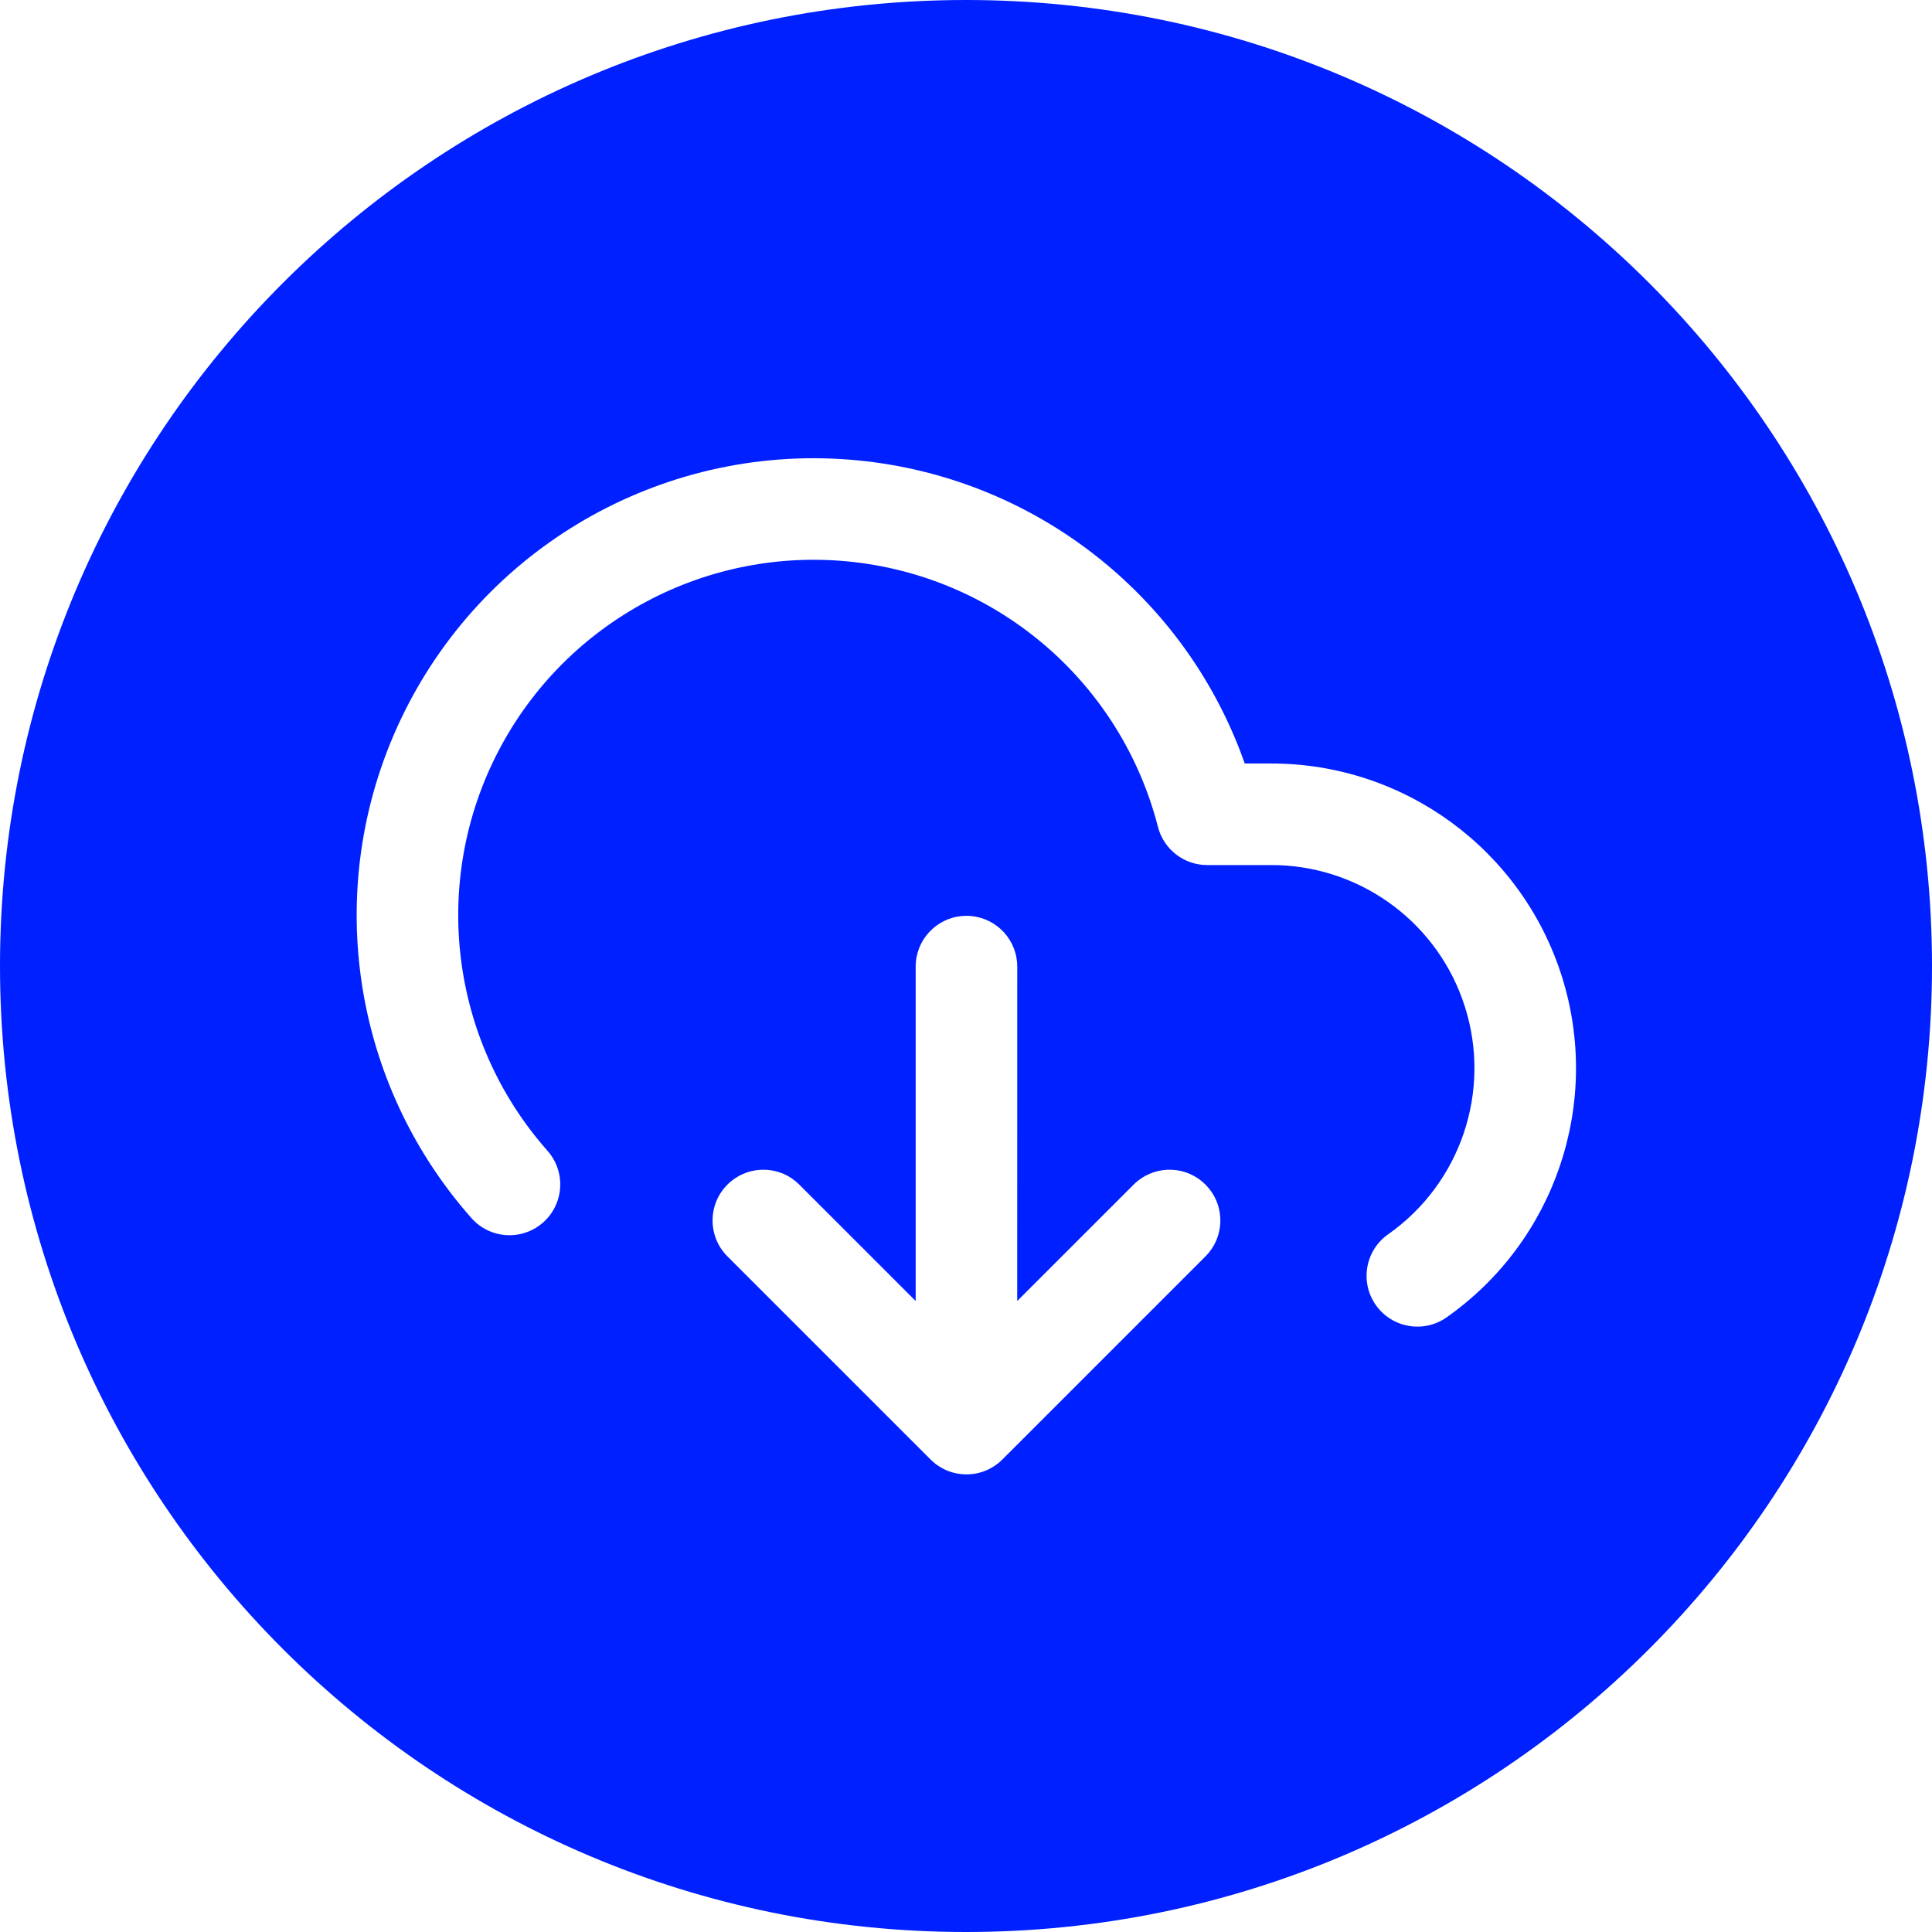 <?xml version="1.0" encoding="UTF-8"?>
<svg width="65px" height="65px" viewBox="0 0 65 65" version="1.1" xmlns="http://www.w3.org/2000/svg" xmlns:xlink="http://www.w3.org/1999/xlink">
    <!-- Generator: Sketch 60 (88103) - https://sketch.com -->
    <title>Combined Shape@1.5x</title>
    <desc>Created with Sketch.</desc>
    <g id="Welcome" stroke="none" stroke-width="1" fill="none" fill-rule="evenodd">
        <g id="Desktop" transform="translate(-888, -278)" fill="#0020FF">
            <g id="Group-6" transform="translate(888, 200)">
                <path d="M32.5,78 C50.449,78 65,92.551 65,110.5 C65,128.449 50.449,143 32.5,143 C14.551,143 0,128.449 0,110.5 C0,92.551 14.551,78 32.5,78 Z M32.516,108.812 L32.368,108.818 C31.494,108.893 30.807,109.627 30.807,110.52 L30.807,110.52 L30.807,121.771 L26.89,117.854 L26.768,117.743 C26.097,117.189 25.102,117.226 24.474,117.854 C23.807,118.521 23.807,119.603 24.474,120.27 L24.474,120.27 L31.308,127.103 L31.329,127.124 L31.329,127.124 L31.377,127.169 L31.377,127.169 L31.318,127.113 L31.384,127.175 L31.45,127.231 C31.459,127.238 31.468,127.245 31.476,127.251 L31.503,127.271 C31.58,127.328 31.661,127.378 31.744,127.42 C31.771,127.434 31.799,127.447 31.827,127.459 L31.827,127.459 L31.885,127.484 C31.911,127.494 31.936,127.503 31.962,127.512 C31.983,127.519 32.004,127.526 32.024,127.532 C32.056,127.541 32.088,127.55 32.12,127.558 C32.132,127.56 32.144,127.563 32.156,127.566 C32.19,127.573 32.224,127.579 32.259,127.584 C32.282,127.588 32.305,127.591 32.328,127.593 C32.352,127.596 32.376,127.598 32.4,127.6 C32.425,127.601 32.449,127.603 32.473,127.603 L32.473,127.603 L32.516,127.604 L32.516,127.604 L32.632,127.6 L32.584,127.602 L32.516,127.604 L32.516,127.604 L32.558,127.603 L32.558,127.603 L32.584,127.602 L32.61,127.601 L32.61,127.601 L32.703,127.593 C32.726,127.591 32.749,127.588 32.772,127.585 C32.807,127.579 32.841,127.573 32.875,127.566 C32.887,127.563 32.899,127.56 32.911,127.558 C32.944,127.55 32.976,127.541 33.007,127.532 C33.027,127.526 33.048,127.519 33.068,127.512 C33.095,127.503 33.12,127.494 33.146,127.484 L33.146,127.484 L33.204,127.459 C33.232,127.447 33.26,127.434 33.287,127.42 C33.37,127.378 33.451,127.328 33.528,127.271 C33.546,127.258 33.564,127.245 33.581,127.231 C33.599,127.216 33.617,127.202 33.635,127.186 L33.635,127.186 L33.702,127.124 C33.709,127.117 33.716,127.11 33.724,127.103 L33.724,127.103 L40.557,120.27 L40.668,120.148 C41.222,119.477 41.185,118.482 40.557,117.854 L40.557,117.854 L40.435,117.743 C39.764,117.189 38.769,117.226 38.141,117.854 L38.141,117.854 L34.223,121.771 L34.224,110.52 L34.218,110.373 C34.143,109.498 33.409,108.812 32.516,108.812 L32.516,108.812 Z M29.134,93.518 C22.807,92.789 16.685,96.037 13.741,101.685 C10.797,107.333 11.64,114.211 15.861,118.981 C16.486,119.688 17.566,119.754 18.273,119.128 C18.979,118.503 19.045,117.424 18.42,116.717 C15.137,113.007 14.481,107.657 16.771,103.264 C19.061,98.872 23.822,96.345 28.744,96.912 C33.665,97.479 37.727,101.022 38.958,105.82 C39.152,106.575 39.833,107.104 40.613,107.104 L40.613,107.104 L42.766,107.104 L43.028,107.108 C45.901,107.216 48.413,109.115 49.286,111.873 C50.187,114.715 49.141,117.812 46.703,119.527 C45.931,120.069 45.745,121.135 46.288,121.907 C46.831,122.679 47.896,122.864 48.668,122.322 C52.326,119.75 53.894,115.104 52.544,110.841 C51.193,106.579 47.235,103.684 42.764,103.687 L42.764,103.687 L41.878,103.687 L41.761,103.365 C39.747,98.022 34.899,94.182 29.134,93.518 Z" id="Combined-Shape"></path>
            </g>
        </g>
    </g>
</svg>